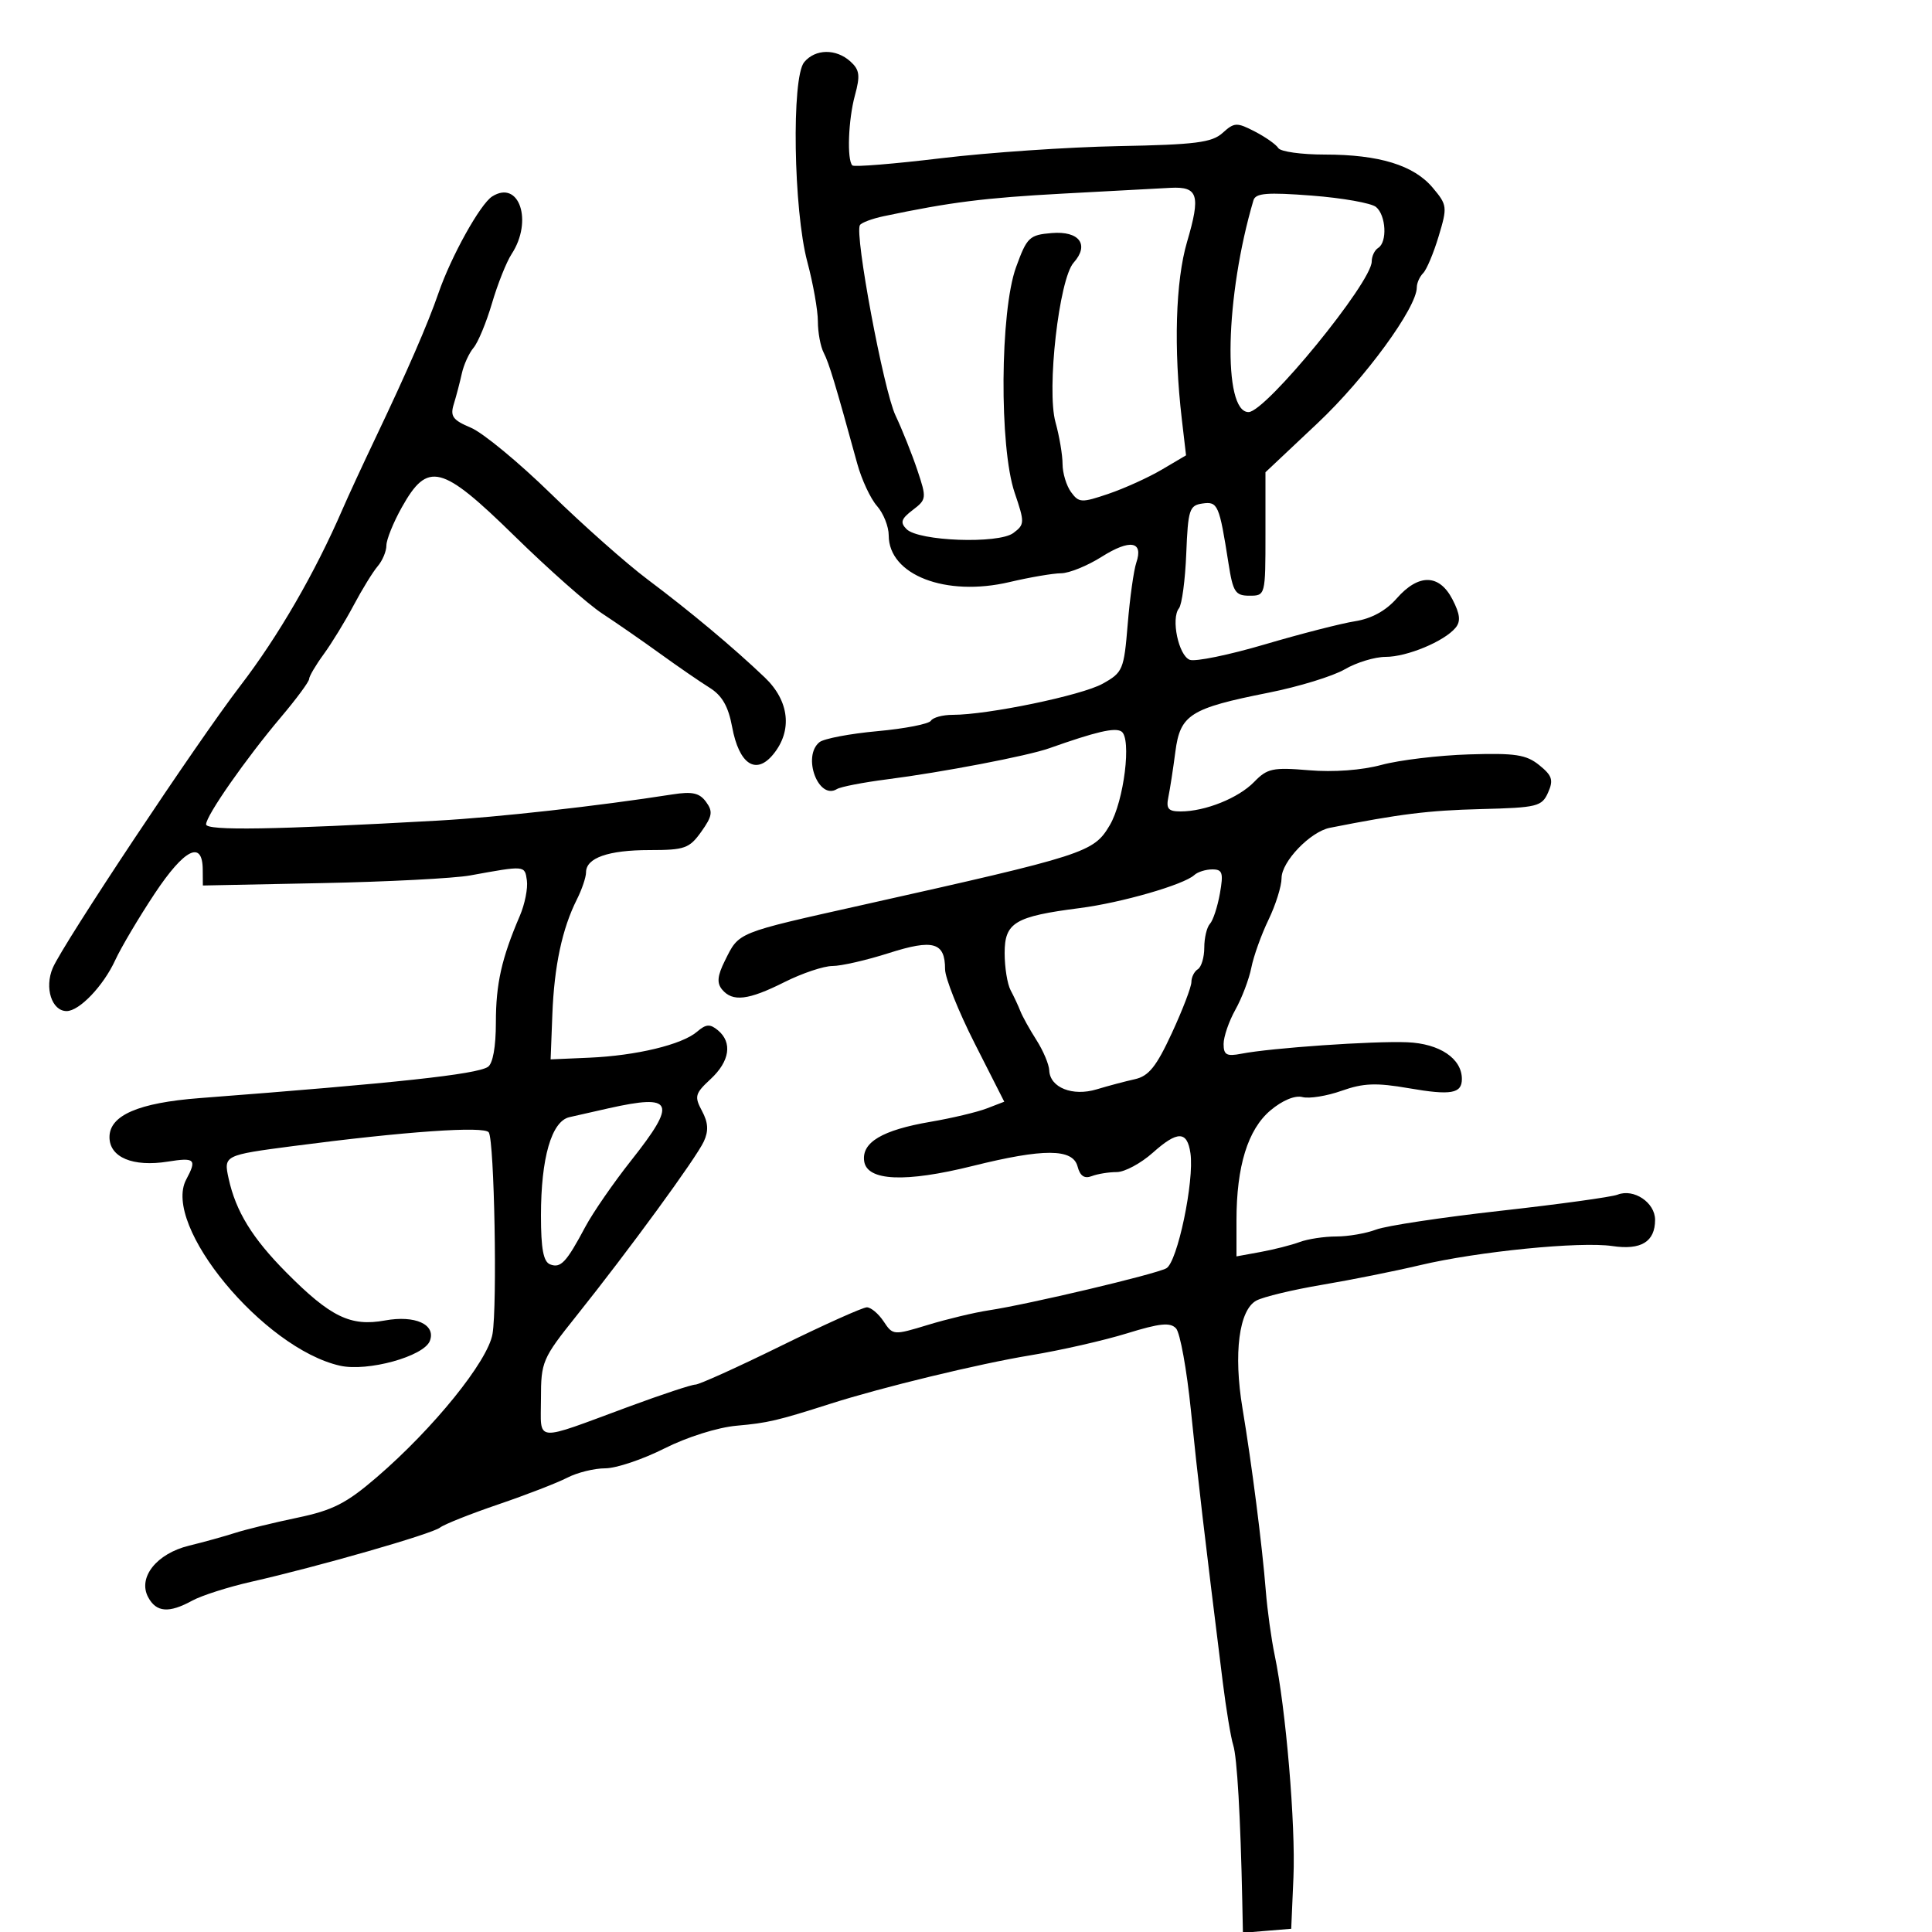 <svg xmlns="http://www.w3.org/2000/svg" width="300" height="300" viewBox="0 0 300 300" version="1.1">
	<path d="M 124.872 9.655 C 122.889 12.046, 123.211 32.614, 125.357 40.644 C 126.261 44.024, 127 48.192, 127 49.908 C 127 51.623, 127.405 53.809, 127.900 54.764 C 128.727 56.359, 129.718 59.633, 133.114 72 C 133.794 74.475, 135.171 77.429, 136.175 78.564 C 137.179 79.700, 138 81.759, 138 83.140 C 138 89.292, 146.858 92.712, 156.757 90.383 C 159.916 89.639, 163.521 89.024, 164.770 89.016 C 166.018 89.007, 168.848 87.859, 171.057 86.464 C 175.472 83.677, 177.581 84.029, 176.447 87.363 C 176.047 88.538, 175.445 92.839, 175.110 96.920 C 174.526 104.019, 174.358 104.418, 171.210 106.171 C 167.966 107.978, 153.397 111, 147.928 111 C 146.383 111, 144.863 111.412, 144.552 111.915 C 144.241 112.419, 140.502 113.148, 136.243 113.535 C 131.984 113.923, 127.938 114.691, 127.250 115.242 C 124.522 117.430, 127.080 124.304, 129.960 122.525 C 130.536 122.169, 134.043 121.489, 137.754 121.014 C 146.337 119.914, 159.544 117.385, 162.908 116.195 C 170.218 113.611, 173.092 112.939, 174.120 113.574 C 175.752 114.583, 174.538 124.404, 172.318 128.148 C 169.807 132.382, 168.644 132.757, 134 140.506 C 114.185 144.939, 114.800 144.690, 112.565 149.170 C 111.396 151.514, 111.285 152.638, 112.124 153.650 C 113.752 155.611, 116.196 155.321, 121.813 152.500 C 124.551 151.125, 127.904 150, 129.265 150 C 130.626 150, 134.562 149.098, 138.012 147.996 C 144.921 145.789, 146.750 146.312, 146.750 150.497 C 146.750 151.849, 148.818 157.032, 151.346 162.014 L 155.941 171.072 153.221 172.119 C 151.724 172.694, 147.800 173.627, 144.500 174.191 C 136.993 175.474, 133.772 177.386, 134.189 180.313 C 134.627 183.395, 140.569 183.656, 151.029 181.052 C 162.065 178.306, 166.591 178.327, 167.324 181.130 C 167.709 182.605, 168.386 183.066, 169.522 182.630 C 170.425 182.283, 172.171 182, 173.402 182 C 174.633 182, 177.160 180.642, 179.019 178.983 C 182.849 175.564, 184.344 175.585, 184.851 179.066 C 185.477 183.371, 182.823 196.024, 181.101 196.944 C 179.319 197.895, 159.737 202.528, 153.500 203.474 C 151.300 203.808, 147.062 204.823, 144.082 205.730 C 138.735 207.358, 138.645 207.351, 137.210 205.190 C 136.410 203.985, 135.238 203, 134.605 203 C 133.972 203, 127.960 205.700, 121.246 209 C 114.532 212.300, 108.560 215, 107.975 215 C 107.391 215, 102.770 216.530, 97.706 218.400 C 82.658 223.957, 84 224.077, 84 217.177 C 84 211.458, 84.221 210.943, 89.481 204.359 C 97.634 194.155, 108.114 179.811, 109.293 177.241 C 110.050 175.591, 109.972 174.316, 109.003 172.506 C 107.798 170.254, 107.920 169.804, 110.339 167.562 C 113.318 164.801, 113.759 161.875, 111.481 159.984 C 110.249 158.962, 109.636 159.004, 108.231 160.210 C 105.900 162.211, 98.805 163.919, 91.500 164.238 L 85.500 164.500 85.770 157.500 C 86.060 149.987, 87.295 144.202, 89.575 139.669 C 90.359 138.112, 91 136.215, 91 135.454 C 91 133.211, 94.460 132, 100.866 132 C 106.322 132, 107.048 131.742, 108.897 129.144 C 110.614 126.734, 110.729 126.011, 109.635 124.515 C 108.617 123.124, 107.494 122.874, 104.419 123.356 C 92.888 125.162, 77.290 126.905, 68 127.424 C 42.604 128.843, 32 129.015, 32 128.008 C 32 126.651, 38.177 117.808, 43.641 111.341 C 46.038 108.503, 48 105.845, 48 105.435 C 48 105.025, 49.017 103.296, 50.259 101.594 C 51.502 99.892, 53.594 96.475, 54.908 94 C 56.222 91.525, 57.905 88.790, 58.649 87.921 C 59.392 87.053, 60 85.603, 60 84.698 C 60 83.794, 61.077 81.129, 62.394 78.777 C 66.423 71.579, 68.547 72.120, 79.901 83.238 C 85.180 88.408, 91.300 93.819, 93.500 95.262 C 95.700 96.705, 99.750 99.512, 102.500 101.500 C 105.250 103.489, 108.708 105.868, 110.184 106.788 C 112.126 107.998, 113.093 109.681, 113.684 112.874 C 114.756 118.669, 117.372 120.418, 120.063 117.139 C 123.086 113.455, 122.579 108.843, 118.750 105.192 C 113.856 100.526, 107.185 94.947, 100.545 89.967 C 97.270 87.510, 90.520 81.526, 85.545 76.670 C 80.570 71.813, 74.985 67.201, 73.133 66.422 C 70.303 65.230, 69.877 64.645, 70.464 62.752 C 70.847 61.513, 71.409 59.375, 71.711 58 C 72.014 56.625, 72.834 54.825, 73.533 54 C 74.233 53.175, 75.523 50.061, 76.399 47.079 C 77.276 44.098, 78.644 40.666, 79.440 39.452 C 82.799 34.325, 80.619 27.854, 76.427 30.505 C 74.572 31.678, 70.043 39.822, 68.089 45.500 C 66.454 50.250, 63.207 57.721, 58.308 68 C 56.343 72.125, 54.053 77.075, 53.220 79 C 48.914 88.954, 43.221 98.791, 37.305 106.500 C 30.598 115.241, 9.805 146.527, 8.190 150.307 C 6.875 153.386, 8.039 157, 10.347 157 C 12.320 157, 16.051 153.094, 17.887 149.105 C 18.800 147.122, 21.561 142.464, 24.023 138.752 C 28.624 131.818, 31.445 130.402, 31.481 135.010 L 31.500 137.500 50 137.128 C 60.175 136.923, 70.525 136.388, 73 135.938 C 81.582 134.378, 81.480 134.369, 81.814 136.713 C 81.987 137.930, 81.494 140.405, 80.718 142.213 C 77.891 148.801, 77 152.766, 77 158.762 C 77 162.569, 76.527 165.182, 75.750 165.675 C 73.917 166.837, 61.580 168.171, 31 170.513 C 21.502 171.241, 17 173.189, 17 176.572 C 17 179.715, 20.640 181.241, 26.068 180.373 C 30.282 179.699, 30.600 180.010, 28.915 183.158 C 25.110 190.269, 40.894 209.382, 52.788 212.065 C 57.080 213.033, 65.825 210.620, 66.749 208.212 C 67.726 205.666, 64.460 204.184, 59.765 205.043 C 54.435 206.018, 51.311 204.496, 44.460 197.591 C 39.169 192.257, 36.623 188.113, 35.502 183.009 C 34.711 179.410, 34.798 179.366, 45.500 177.964 C 62.877 175.688, 75.272 174.822, 75.901 175.841 C 76.762 177.234, 77.230 202.664, 76.477 207.131 C 75.765 211.351, 67.330 221.792, 58.492 229.393 C 53.773 233.451, 51.669 234.522, 46.151 235.674 C 42.493 236.438, 38.150 237.499, 36.500 238.031 C 34.850 238.563, 31.637 239.453, 29.359 240.009 C 24.316 241.238, 21.368 244.951, 23.005 248.010 C 24.269 250.372, 26.230 250.526, 29.846 248.548 C 31.306 247.750, 35.425 246.432, 39 245.621 C 49.472 243.244, 67.053 238.196, 68.326 237.201 C 68.972 236.696, 73.047 235.076, 77.382 233.599 C 81.717 232.123, 86.532 230.259, 88.082 229.458 C 89.632 228.656, 92.286 228, 93.979 228 C 95.672 228, 99.803 226.614, 103.159 224.920 C 106.672 223.146, 111.432 221.646, 114.380 221.384 C 119.239 220.951, 120.706 220.607, 129 217.957 C 136.973 215.410, 152.048 211.760, 160 210.452 C 164.675 209.682, 171.418 208.150, 174.985 207.047 C 180.092 205.467, 181.713 205.302, 182.615 206.271 C 183.244 206.947, 184.283 212.675, 184.923 219 C 185.976 229.414, 187.008 238.219, 189.869 261.189 C 190.396 265.418, 191.127 269.825, 191.494 270.982 C 192.096 272.878, 192.628 282.082, 192.901 295.310 L 193 300.121 196.750 299.810 L 200.500 299.500 200.846 291.500 C 201.197 283.407, 199.663 265.260, 197.930 257 C 197.411 254.525, 196.790 250.025, 196.550 247 C 195.992 239.973, 194.388 227.417, 192.932 218.677 C 191.515 210.175, 192.392 203.396, 195.096 201.949 C 196.181 201.368, 200.766 200.268, 205.285 199.505 C 209.803 198.742, 216.650 197.370, 220.500 196.456 C 229.463 194.329, 245.378 192.746, 250.362 193.486 C 254.833 194.150, 257 192.820, 257 189.413 C 257 186.730, 253.689 184.511, 251.172 185.508 C 250.252 185.871, 242.075 186.999, 233 188.012 C 223.925 189.026, 215.233 190.338, 213.685 190.928 C 212.137 191.518, 209.353 192, 207.500 192 C 205.647 192, 203.088 192.387, 201.815 192.860 C 200.542 193.333, 197.813 194.028, 195.750 194.405 L 192 195.091 192 189.488 C 192 181.082, 193.767 175.374, 197.287 172.412 C 199.129 170.862, 201.084 170.050, 202.244 170.354 C 203.298 170.629, 206.037 170.189, 208.330 169.376 C 211.710 168.177, 213.691 168.102, 218.788 168.984 C 225.305 170.111, 227 169.816, 227 167.552 C 227 164.364, 223.545 162.043, 218.500 161.840 C 213.199 161.627, 197.364 162.723, 192.750 163.623 C 190.470 164.067, 190 163.808, 190 162.110 C 190 160.983, 190.825 158.585, 191.833 156.780 C 192.841 154.976, 193.954 152.040, 194.307 150.256 C 194.659 148.472, 195.859 145.125, 196.974 142.818 C 198.088 140.512, 199 137.602, 199 136.353 C 199 133.793, 203.465 129.142, 206.500 128.542 C 217.360 126.393, 221.808 125.841, 229.922 125.635 C 238.702 125.412, 239.415 125.238, 240.380 123.075 C 241.248 121.130, 241.028 120.441, 239.020 118.815 C 236.996 117.176, 235.299 116.917, 228.087 117.143 C 223.391 117.290, 217.288 118.023, 214.525 118.771 C 211.459 119.602, 207.065 119.927, 203.255 119.604 C 197.653 119.131, 196.778 119.316, 194.755 121.406 C 192.324 123.918, 187.146 126, 183.332 126 C 181.403 126, 181.048 125.581, 181.426 123.750 C 181.682 122.513, 182.168 119.360, 182.508 116.743 C 183.258 110.960, 184.794 109.986, 197 107.557 C 201.675 106.627, 206.988 104.996, 208.807 103.933 C 210.626 102.870, 213.483 102, 215.156 102 C 218.481 102, 224.262 99.594, 226.017 97.480 C 226.842 96.486, 226.719 95.357, 225.537 93.072 C 223.488 89.109, 220.275 89.055, 216.878 92.925 C 215.196 94.842, 212.964 96.063, 210.406 96.467 C 208.258 96.806, 201.950 98.424, 196.390 100.064 C 190.829 101.703, 185.589 102.779, 184.744 102.455 C 183.002 101.787, 181.800 96.043, 183.069 94.455 C 183.528 93.881, 184.038 90.056, 184.202 85.955 C 184.475 79.128, 184.687 78.473, 186.715 78.185 C 189.109 77.845, 189.328 78.349, 190.763 87.500 C 191.459 91.943, 191.822 92.500, 194.023 92.500 C 196.487 92.500, 196.500 92.448, 196.500 82.915 L 196.500 73.331 204.625 65.679 C 211.976 58.756, 220 47.770, 220 44.628 C 220 43.953, 220.442 42.958, 220.982 42.418 C 221.523 41.877, 222.608 39.299, 223.393 36.689 C 224.766 32.127, 224.730 31.833, 222.470 29.147 C 219.525 25.647, 214.156 24, 205.693 24 C 202.077 24, 198.838 23.547, 198.496 22.993 C 198.153 22.439, 196.511 21.281, 194.846 20.420 C 192.050 18.975, 191.667 18.991, 189.849 20.637 C 188.189 22.139, 185.650 22.462, 173.690 22.690 C 165.885 22.839, 153.501 23.683, 146.169 24.566 C 138.837 25.449, 132.621 25.954, 132.355 25.688 C 131.490 24.824, 131.719 18.588, 132.755 14.800 C 133.596 11.723, 133.478 10.838, 132.055 9.550 C 129.822 7.529, 126.597 7.576, 124.872 9.655 M 165 30.065 C 152.835 30.727, 147.591 31.389, 137.229 33.570 C 135.430 33.949, 133.764 34.572, 133.527 34.956 C 132.671 36.342, 137.204 60.597, 139.049 64.500 C 140.090 66.700, 141.618 70.525, 142.447 73 C 143.903 77.350, 143.878 77.557, 141.726 79.196 C 139.927 80.567, 139.743 81.136, 140.768 82.164 C 142.640 84.042, 155.050 84.491, 157.353 82.765 C 159.120 81.441, 159.129 81.148, 157.552 76.501 C 155.152 69.433, 155.283 48.348, 157.768 41.500 C 159.460 36.839, 159.835 36.479, 163.300 36.189 C 167.598 35.830, 169.206 37.996, 166.713 40.787 C 164.453 43.319, 162.496 60.521, 163.895 65.560 C 164.497 67.727, 164.991 70.651, 164.994 72.059 C 164.997 73.466, 165.590 75.425, 166.312 76.412 C 167.535 78.084, 167.933 78.102, 172.130 76.677 C 174.608 75.836, 178.331 74.147, 180.402 72.925 L 184.168 70.703 183.513 65.102 C 182.227 54.102, 182.535 43.642, 184.324 37.564 C 186.460 30.307, 186.050 28.950, 181.781 29.165 C 179.977 29.256, 172.425 29.661, 165 30.065 M 194.636 31.104 C 190.242 45.943, 189.827 64.019, 193.881 63.987 C 196.552 63.967, 213 43.848, 213 40.602 C 213 39.786, 213.450 38.840, 214 38.500 C 215.445 37.607, 215.229 33.435, 213.670 32.141 C 212.939 31.534, 208.450 30.739, 203.695 30.373 C 196.740 29.839, 194.968 29.982, 194.636 31.104 M 185.450 135.877 C 183.822 137.380, 174.125 140.177, 167.670 141.006 C 157.586 142.301, 156 143.250, 156 147.989 C 156 150.210, 156.417 152.809, 156.927 153.764 C 157.437 154.719, 158.117 156.175, 158.438 157 C 158.759 157.825, 159.884 159.850, 160.938 161.500 C 161.992 163.150, 162.887 165.272, 162.927 166.215 C 163.041 168.885, 166.560 170.286, 170.299 169.151 C 172.060 168.617, 174.721 167.910, 176.214 167.580 C 178.371 167.103, 179.551 165.634, 181.964 160.420 C 183.634 156.812, 185 153.243, 185 152.489 C 185 151.735, 185.450 150.840, 186 150.500 C 186.550 150.160, 187 148.649, 187 147.141 C 187 145.633, 187.395 143.972, 187.879 143.450 C 188.362 142.928, 189.057 140.813, 189.424 138.750 C 189.996 135.531, 189.830 135, 188.245 135 C 187.230 135, 185.972 135.395, 185.450 135.877 M 94.500 172.096 C 92.300 172.589, 89.562 173.208, 88.415 173.473 C 85.640 174.115, 84 179.794, 84 188.759 C 84 193.923, 84.378 195.931, 85.427 196.334 C 87.071 196.964, 87.939 196.037, 90.889 190.500 C 92.062 188.300, 95.266 183.662, 98.010 180.193 C 105.183 171.127, 104.621 169.831, 94.500 172.096" stroke="none" fill="black" fill-rule="evenodd"/>
</svg>